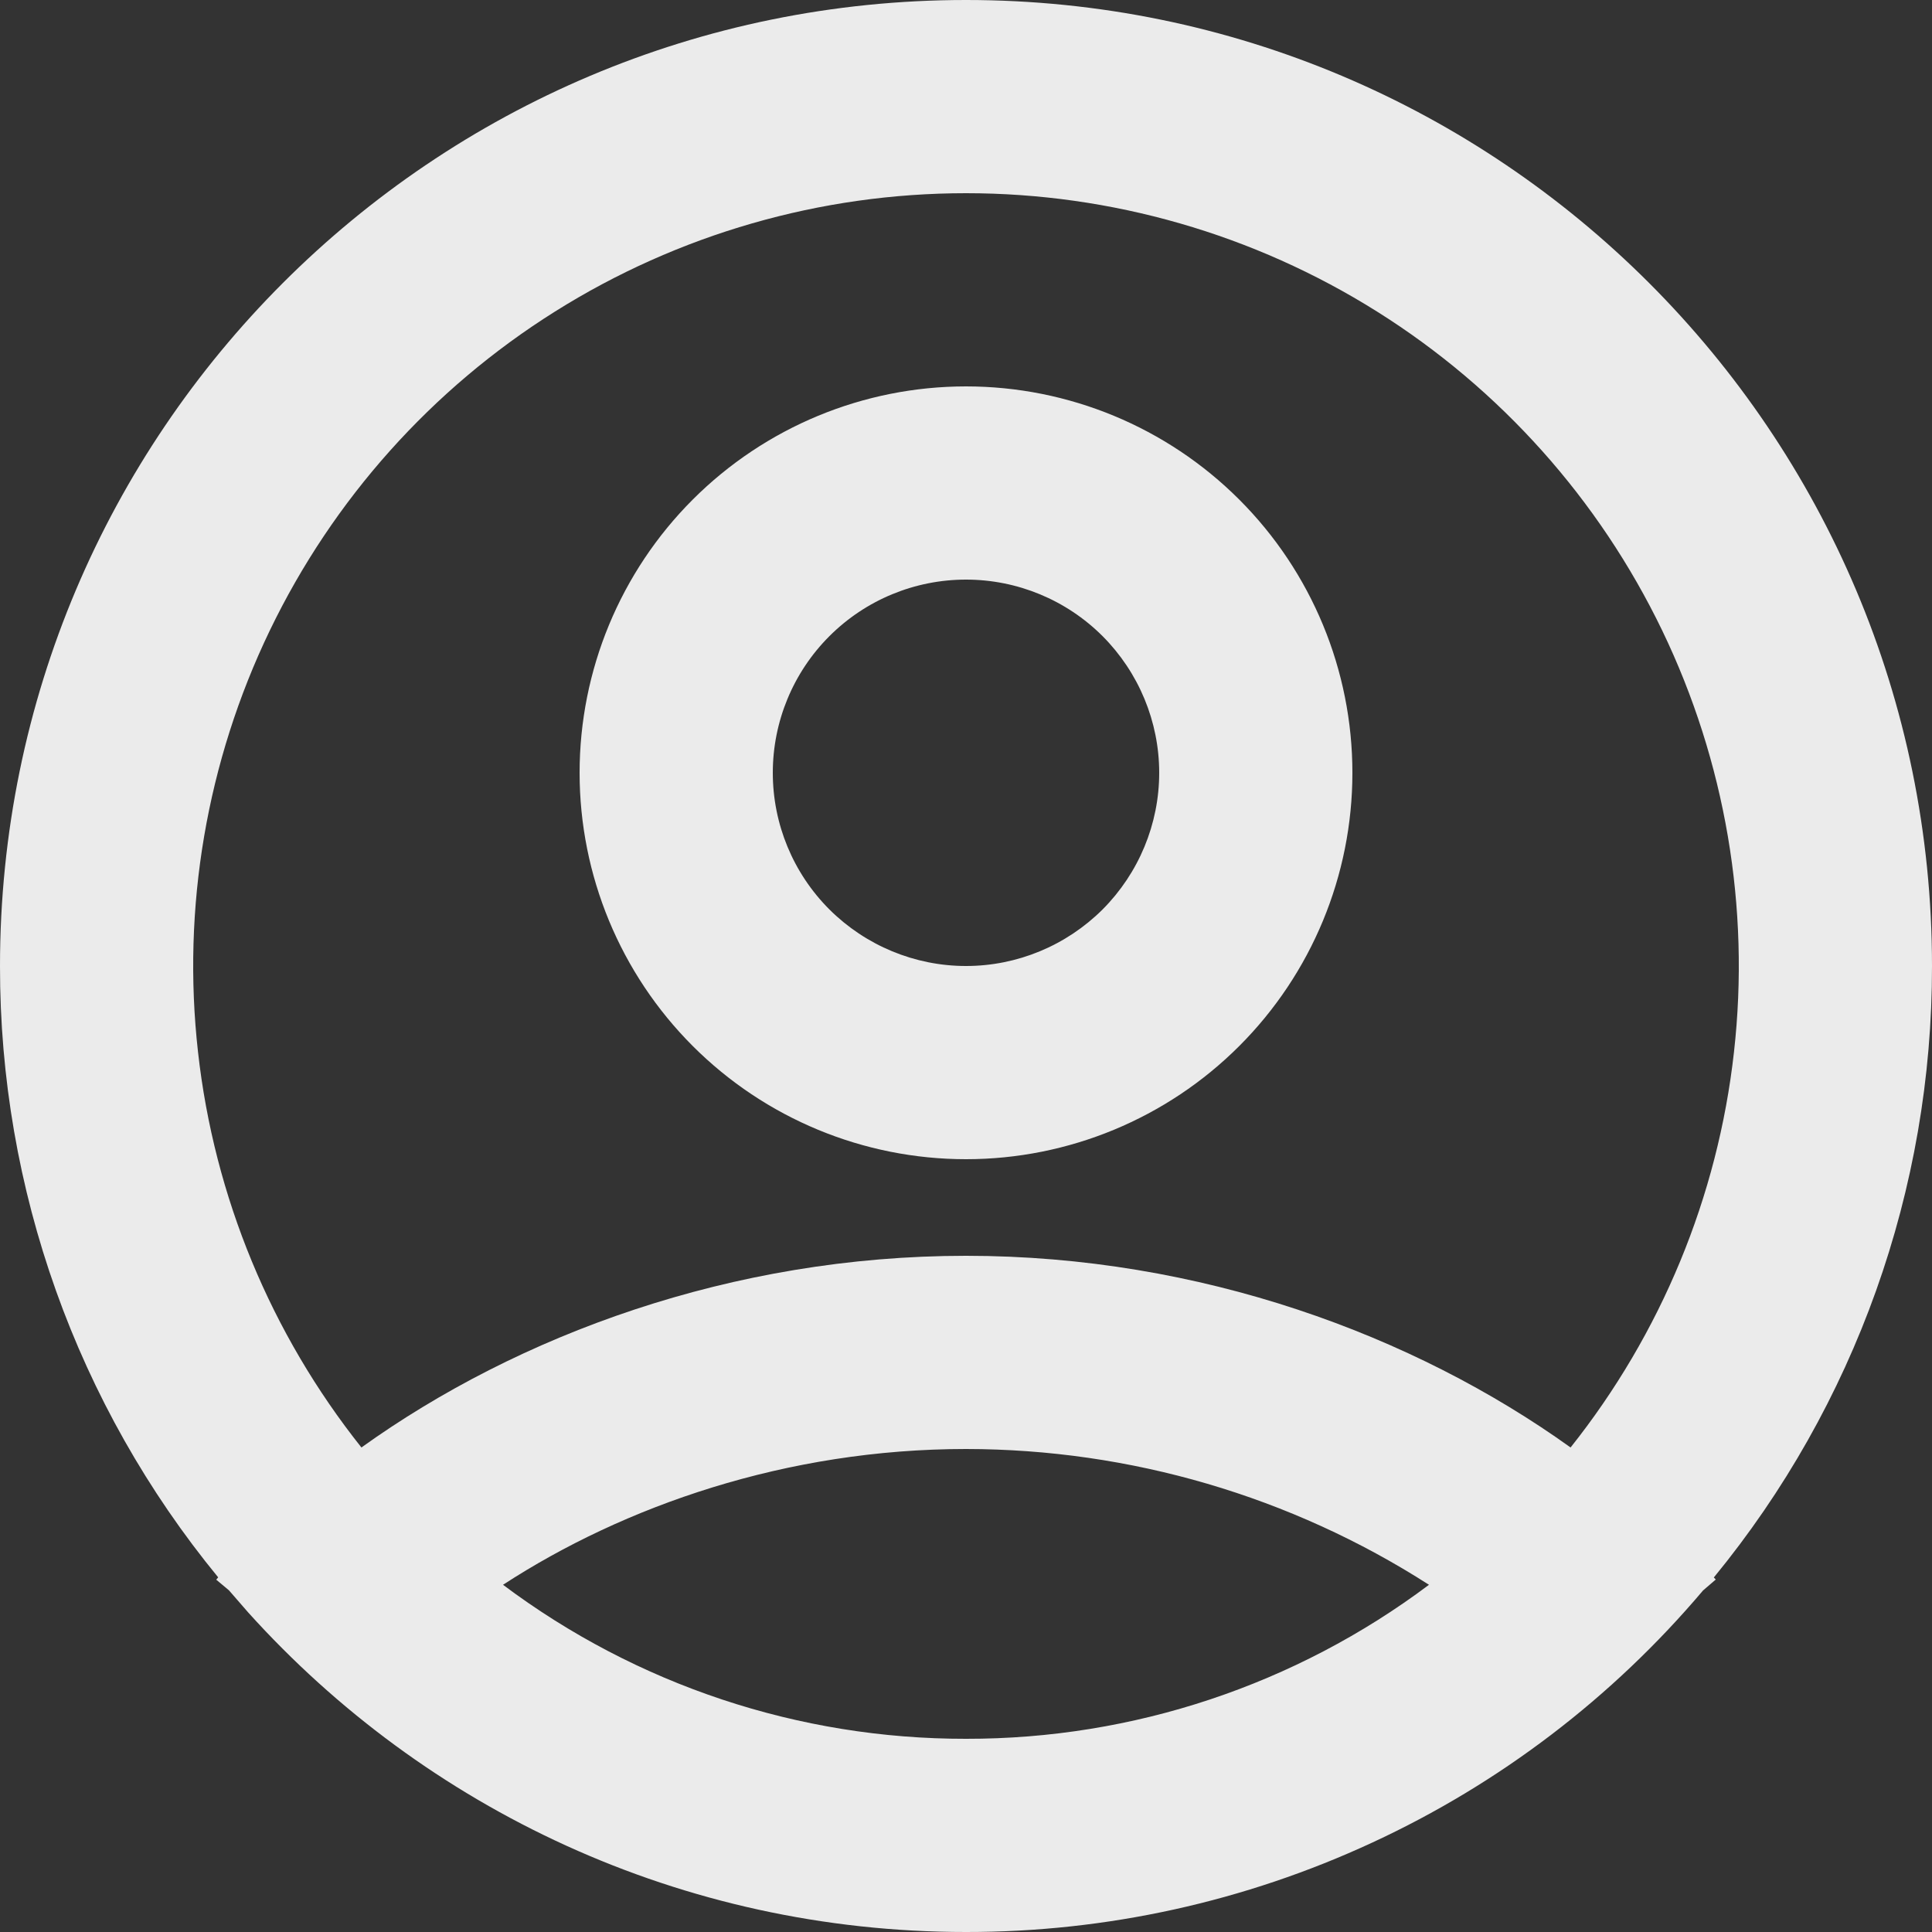 <svg width="14" height="14" viewBox="0 0 14 14" fill="none" xmlns="http://www.w3.org/2000/svg">
<rect x="0" y="0" width="14" height="14" fill="#333333" stroke="none"/>
<path fill-rule="evenodd" clip-rule="evenodd" d="M7 0C10.866 0 14 3.134 14 7C14.002 8.616 13.444 10.182 12.419 11.431L12.433 11.446L12.341 11.525C11.685 12.301 10.867 12.925 9.944 13.352C9.021 13.78 8.017 14.001 7 14C4.935 14 3.08 13.106 1.799 11.685L1.659 11.524L1.567 11.447L1.581 11.43C0.556 10.181 -0.002 8.615 7.47559e-06 7C7.47559e-06 3.134 3.134 0 7 0ZM7 10.5C5.698 10.5 4.521 10.914 3.645 11.484C4.613 12.21 5.79 12.602 7 12.6C8.21 12.602 9.387 12.21 10.355 11.484C9.354 10.842 8.189 10.501 7 10.5ZM7 1.4C5.946 1.4 4.914 1.697 4.021 2.258C3.129 2.818 2.413 3.619 1.955 4.569C1.498 5.518 1.317 6.577 1.435 7.624C1.552 8.672 1.963 9.664 2.619 10.489C3.754 9.675 5.303 9.1 7 9.1C8.697 9.1 10.246 9.675 11.381 10.489C12.037 9.664 12.448 8.672 12.565 7.624C12.683 6.577 12.502 5.518 12.045 4.569C11.587 3.619 10.871 2.818 9.979 2.258C9.086 1.697 8.054 1.4 7 1.4ZM7 2.8C7.743 2.8 8.455 3.095 8.98 3.62C9.505 4.145 9.8 4.857 9.8 5.6C9.8 6.343 9.505 7.055 8.98 7.58C8.455 8.105 7.743 8.4 7 8.4C6.257 8.4 5.545 8.105 5.02 7.58C4.495 7.055 4.2 6.343 4.2 5.6C4.2 4.857 4.495 4.145 5.02 3.62C5.545 3.095 6.257 2.8 7 2.8ZM7 4.2C6.629 4.2 6.273 4.347 6.01 4.61C5.747 4.873 5.6 5.229 5.6 5.6C5.6 5.971 5.747 6.327 6.01 6.59C6.273 6.852 6.629 7 7 7C7.371 7 7.727 6.852 7.99 6.59C8.252 6.327 8.4 5.971 8.4 5.6C8.4 5.229 8.252 4.873 7.99 4.61C7.727 4.347 7.371 4.2 7 4.2Z" fill="#EBEBEB"/>
</svg>
